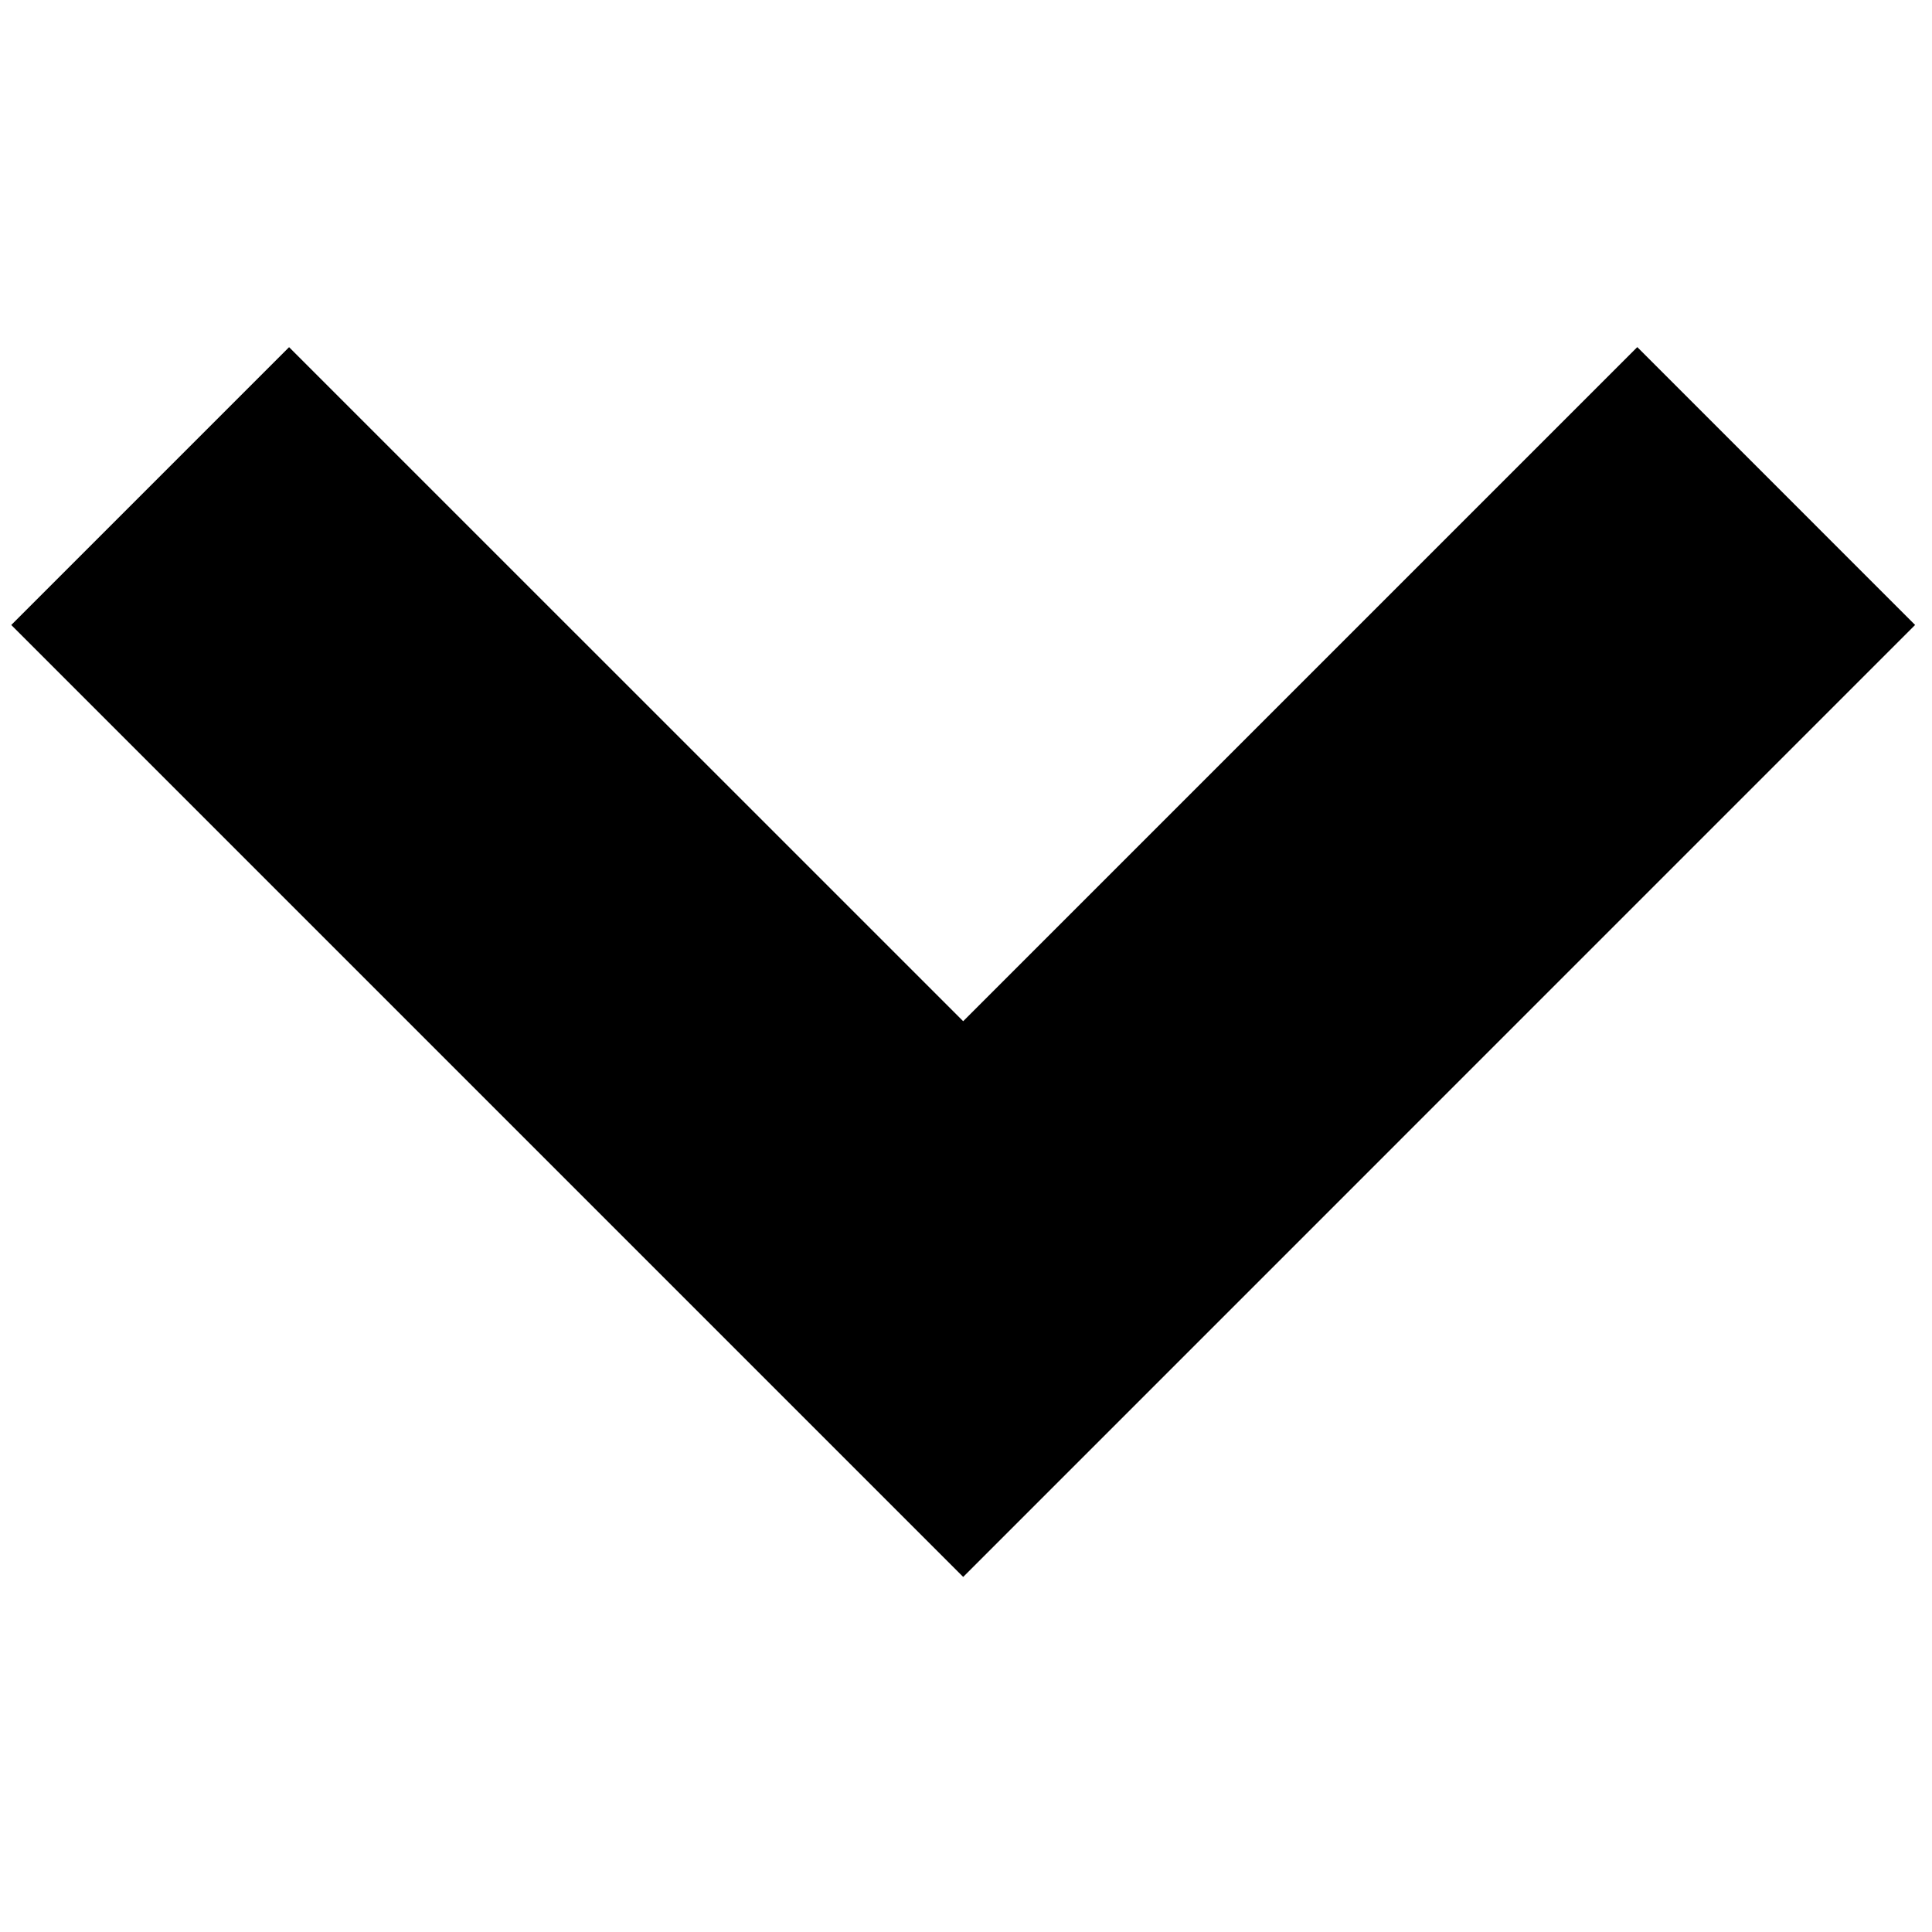 <svg aria-hidden="true" focusable="false" width="20" height="20" viewBox="0 0 59 38" xmlns="http://www.w3.org/2000/svg">
  <path
    d="M29.414,37.657 L0.344,8.586 L8.828,0.102 L29.414,20.686 L50,0.1 L58.484,8.585 L29.414,37.657"
  />
</svg>
